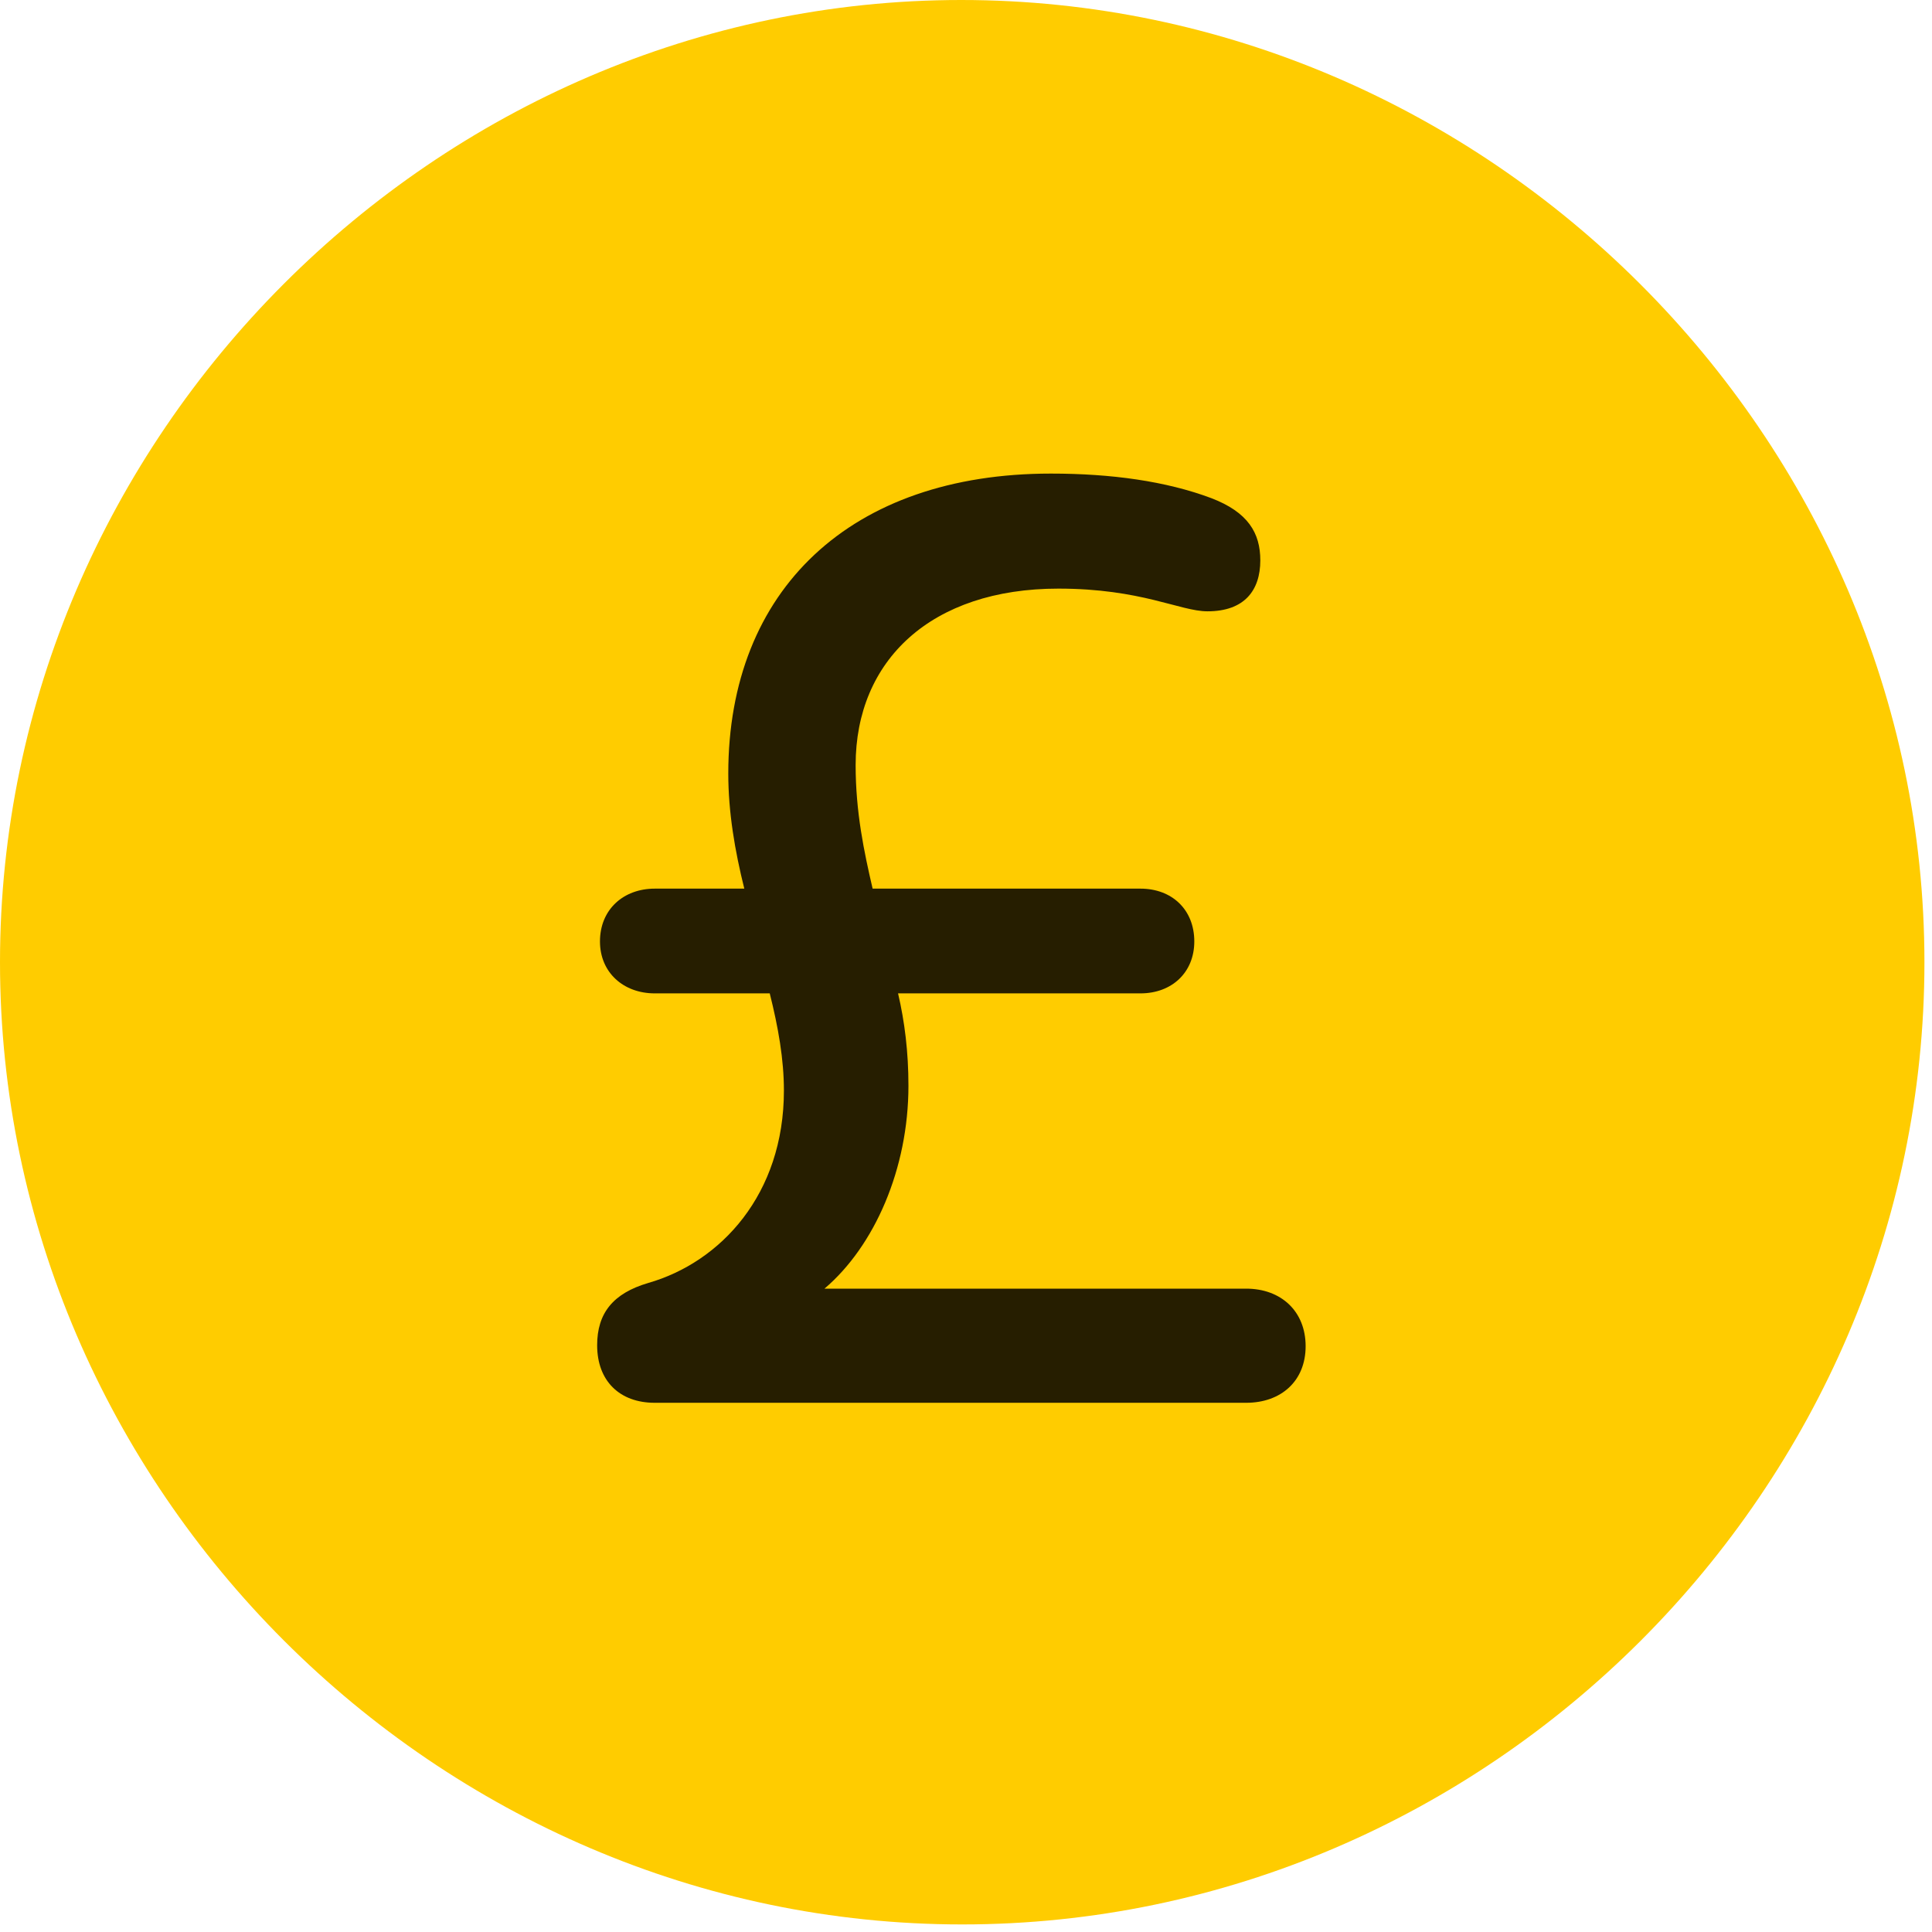 <svg width="24" height="24" viewBox="0 0 24 24" fill="none" xmlns="http://www.w3.org/2000/svg">
<path d="M11.953 23.906C18.492 23.906 23.906 18.492 23.906 11.953C23.906 5.426 18.48 0 11.941 0C5.414 0 0 5.426 0 11.953C0 18.492 5.426 23.906 11.953 23.906Z" fill="#FFCC00"/>
<path d="M8.133 17.426C7.699 17.426 7.418 17.156 7.418 16.711C7.418 16.312 7.617 16.066 8.051 15.938C8.953 15.68 9.738 14.836 9.738 13.547C9.738 13.16 9.668 12.762 9.562 12.34H8.133C7.746 12.34 7.453 12.082 7.453 11.695C7.453 11.297 7.746 11.039 8.133 11.039H9.246C9.129 10.57 9.047 10.09 9.047 9.609C9.047 7.324 10.57 5.883 13.055 5.883C13.805 5.883 14.484 5.977 15.047 6.188C15.504 6.363 15.656 6.621 15.656 6.961C15.656 7.336 15.457 7.594 15 7.594C14.66 7.594 14.18 7.312 13.148 7.312C11.566 7.312 10.629 8.203 10.629 9.504C10.629 10.09 10.734 10.582 10.84 11.039H14.168C14.555 11.039 14.836 11.297 14.836 11.695C14.836 12.082 14.555 12.34 14.168 12.34H11.156C11.238 12.691 11.285 13.066 11.285 13.488C11.285 14.52 10.863 15.48 10.242 16.008H15.48C15.914 16.008 16.219 16.289 16.219 16.723C16.219 17.156 15.914 17.426 15.48 17.426H8.133Z" fill="black" fill-opacity="0.85"/>
</svg>
